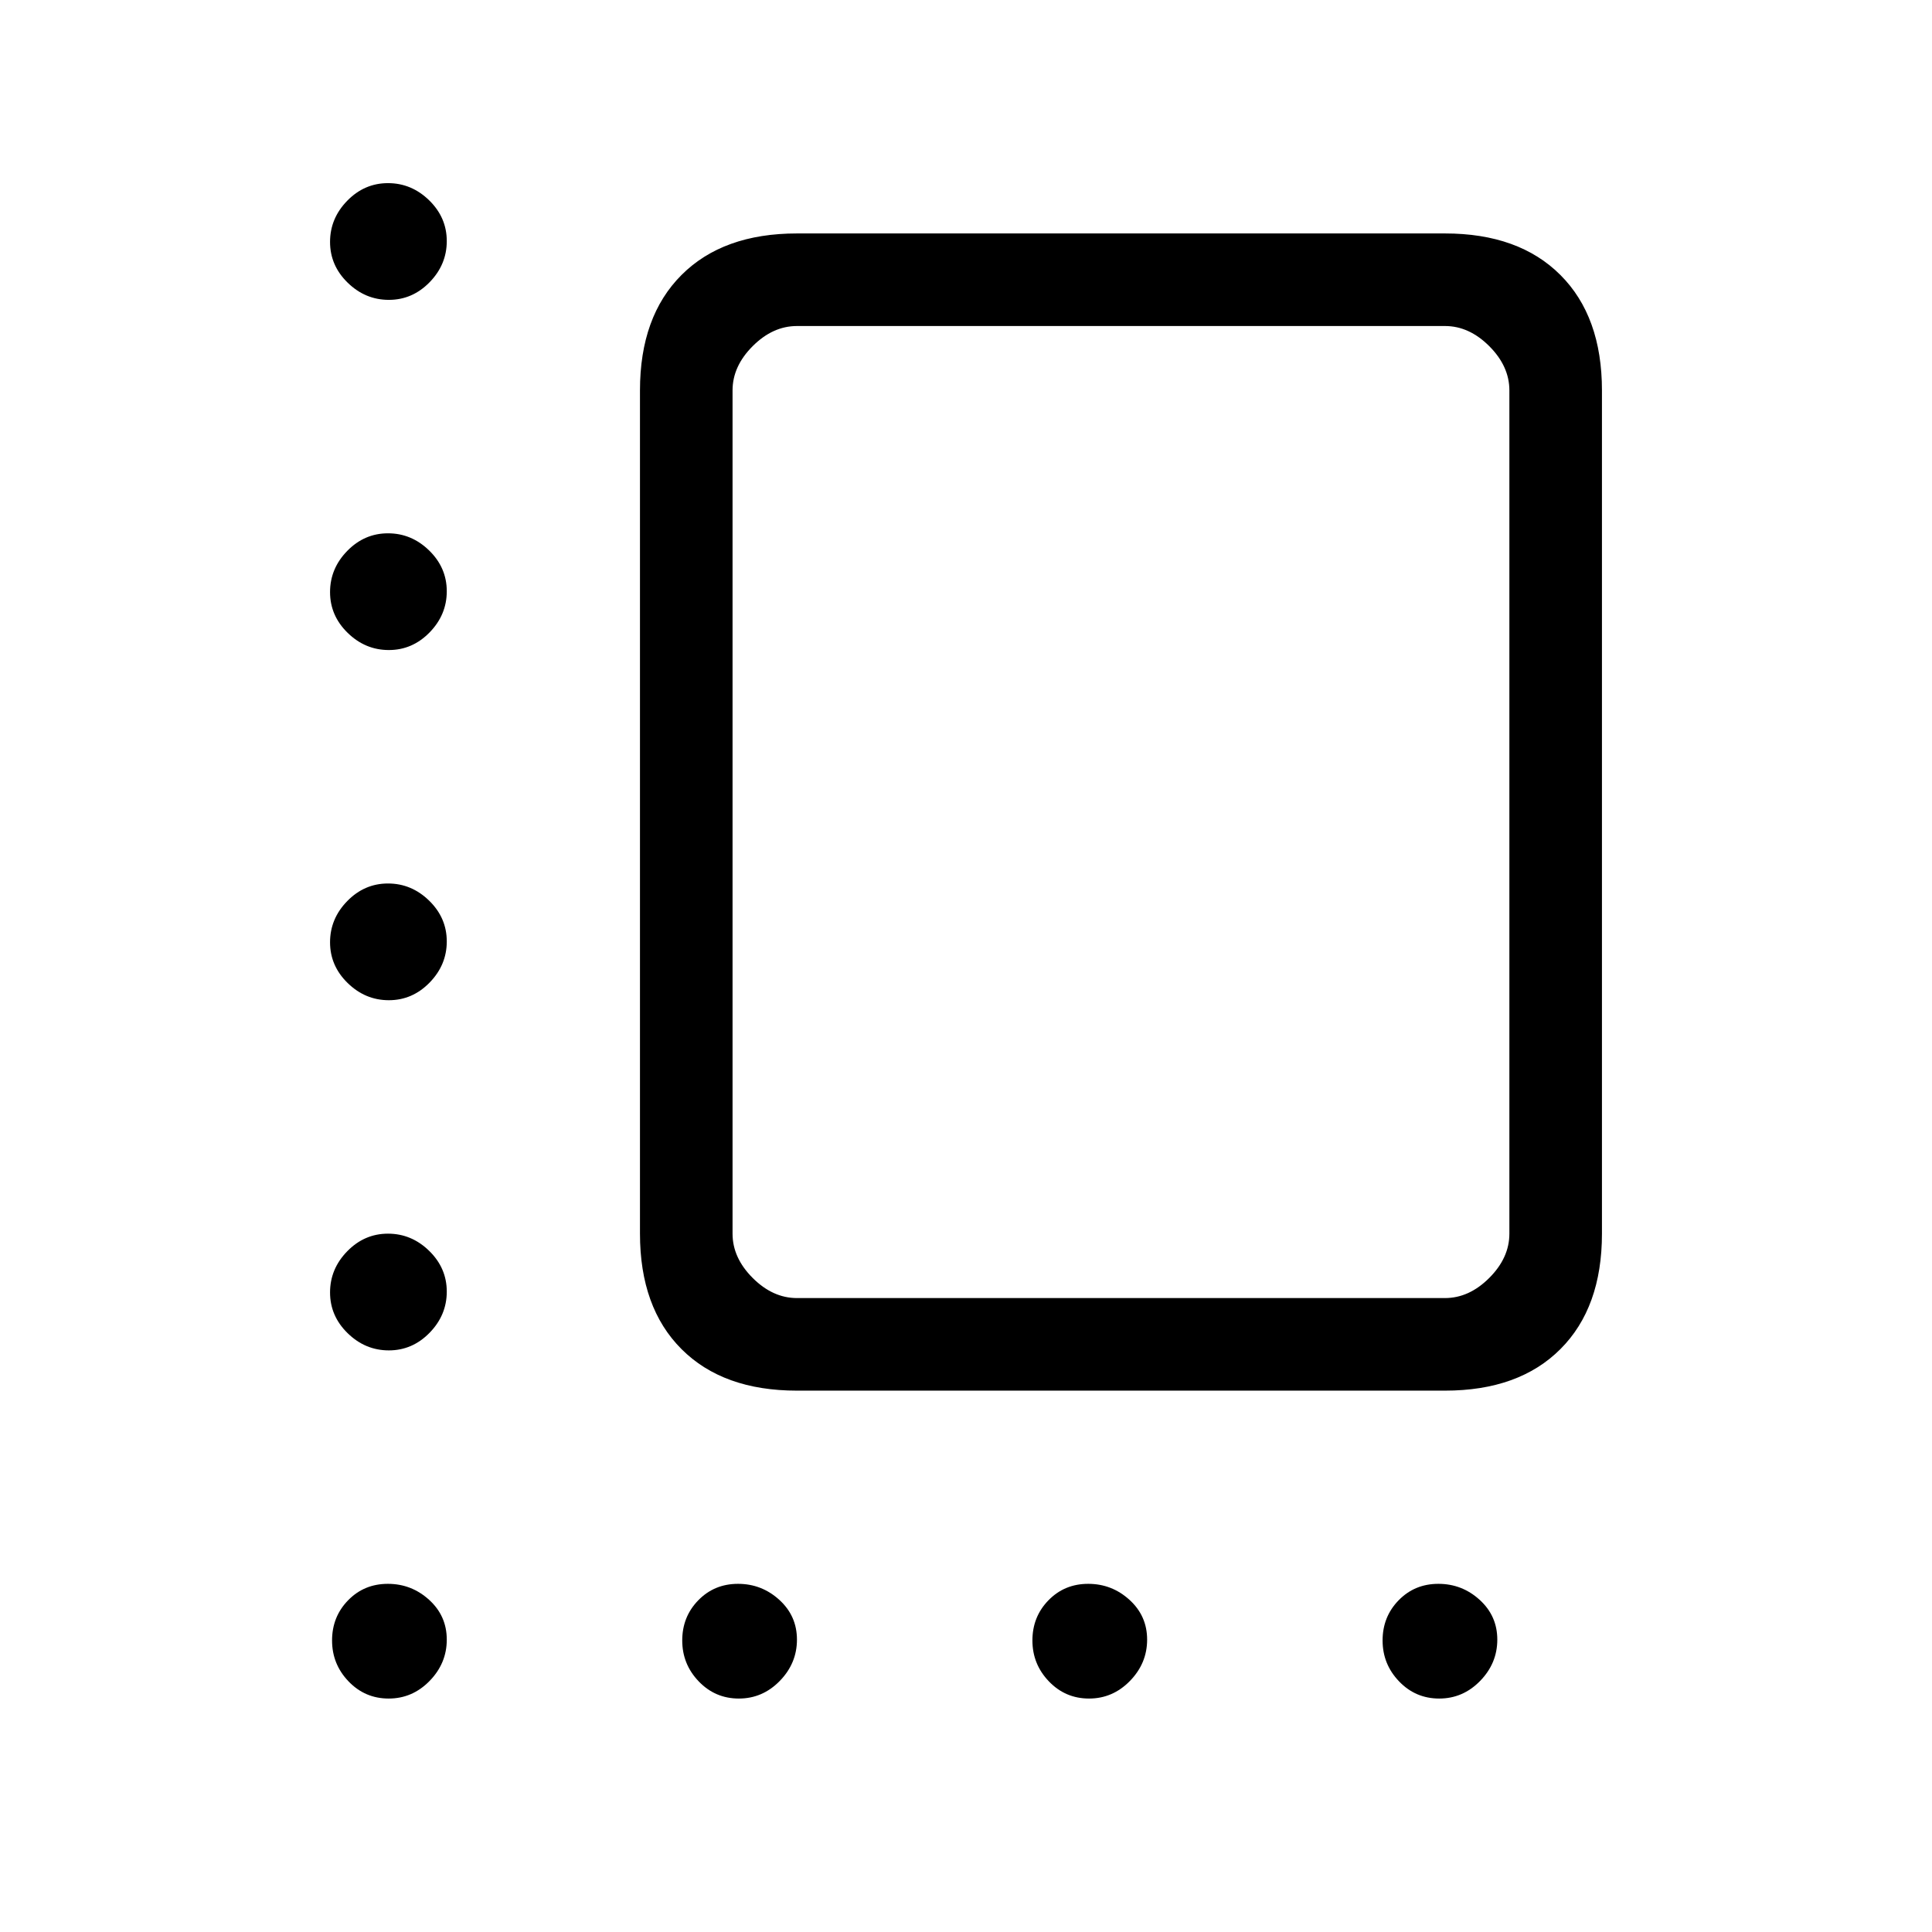 <svg xmlns="http://www.w3.org/2000/svg" height="20" viewBox="0 -960 960 960" width="20"><path d="M396-269q-36.73 0-57.36-20.64Q318-310.27 318-347v-419q0-36.72 20.64-57.36Q359.27-844 396-844h322q36.72 0 57.36 20.64T796-766v419q0 36.73-20.64 57.36Q754.72-269 718-269H396Zm0-46h322q12 0 22-10t10-22v-419q0-12-10-22t-22-10H396q-12 0-22 10t-10 22v419q0 12 10 22t22 10Zm161-242ZM193.21-811q-11.71 0-20.46-8.54T164-839.79q0-11.71 8.54-20.46t20.25-8.75q11.71 0 20.46 8.54t8.75 20.25q0 11.71-8.54 20.46T193.21-811Zm0 174q-11.71 0-20.46-8.54T164-665.79q0-11.71 8.54-20.46t20.25-8.75q11.71 0 20.46 8.54t8.75 20.25q0 11.71-8.54 20.46T193.21-637Zm0 174q-11.71 0-20.46-8.54T164-491.79q0-11.71 8.54-20.46t20.25-8.75q11.71 0 20.46 8.54t8.75 20.25q0 11.71-8.54 20.46T193.21-463Zm0 174q-11.71 0-20.46-8.54T164-317.79q0-11.71 8.54-20.46t20.25-8.75q11.71 0 20.46 8.54t8.75 20.25q0 11.71-8.54 20.46T193.21-289Zm-.07 173q-11.78 0-19.96-8.54-8.18-8.54-8.18-20.32 0-11.78 7.97-19.96 7.97-8.18 19.75-8.18 11.78 0 20.53 7.97 8.75 7.97 8.75 19.75 0 11.78-8.54 20.53-8.54 8.75-20.32 8.75Zm174 0q-11.78 0-19.96-8.54-8.18-8.54-8.18-20.32 0-11.78 7.97-19.96 7.97-8.18 19.75-8.18 11.78 0 20.53 7.97 8.75 7.97 8.75 19.75 0 11.78-8.54 20.53-8.54 8.75-20.32 8.75Zm174 0q-11.78 0-19.96-8.54-8.18-8.54-8.18-20.32 0-11.78 7.97-19.96 7.97-8.18 19.75-8.18 11.78 0 20.53 7.97 8.75 7.97 8.75 19.75 0 11.78-8.54 20.53-8.54 8.75-20.32 8.75Zm174 0q-11.78 0-19.96-8.54-8.18-8.54-8.18-20.32 0-11.78 7.97-19.96 7.97-8.18 19.75-8.18 11.78 0 20.53 7.97 8.75 7.97 8.75 19.75 0 11.78-8.54 20.53-8.54 8.75-20.32 8.75Z"/></svg>